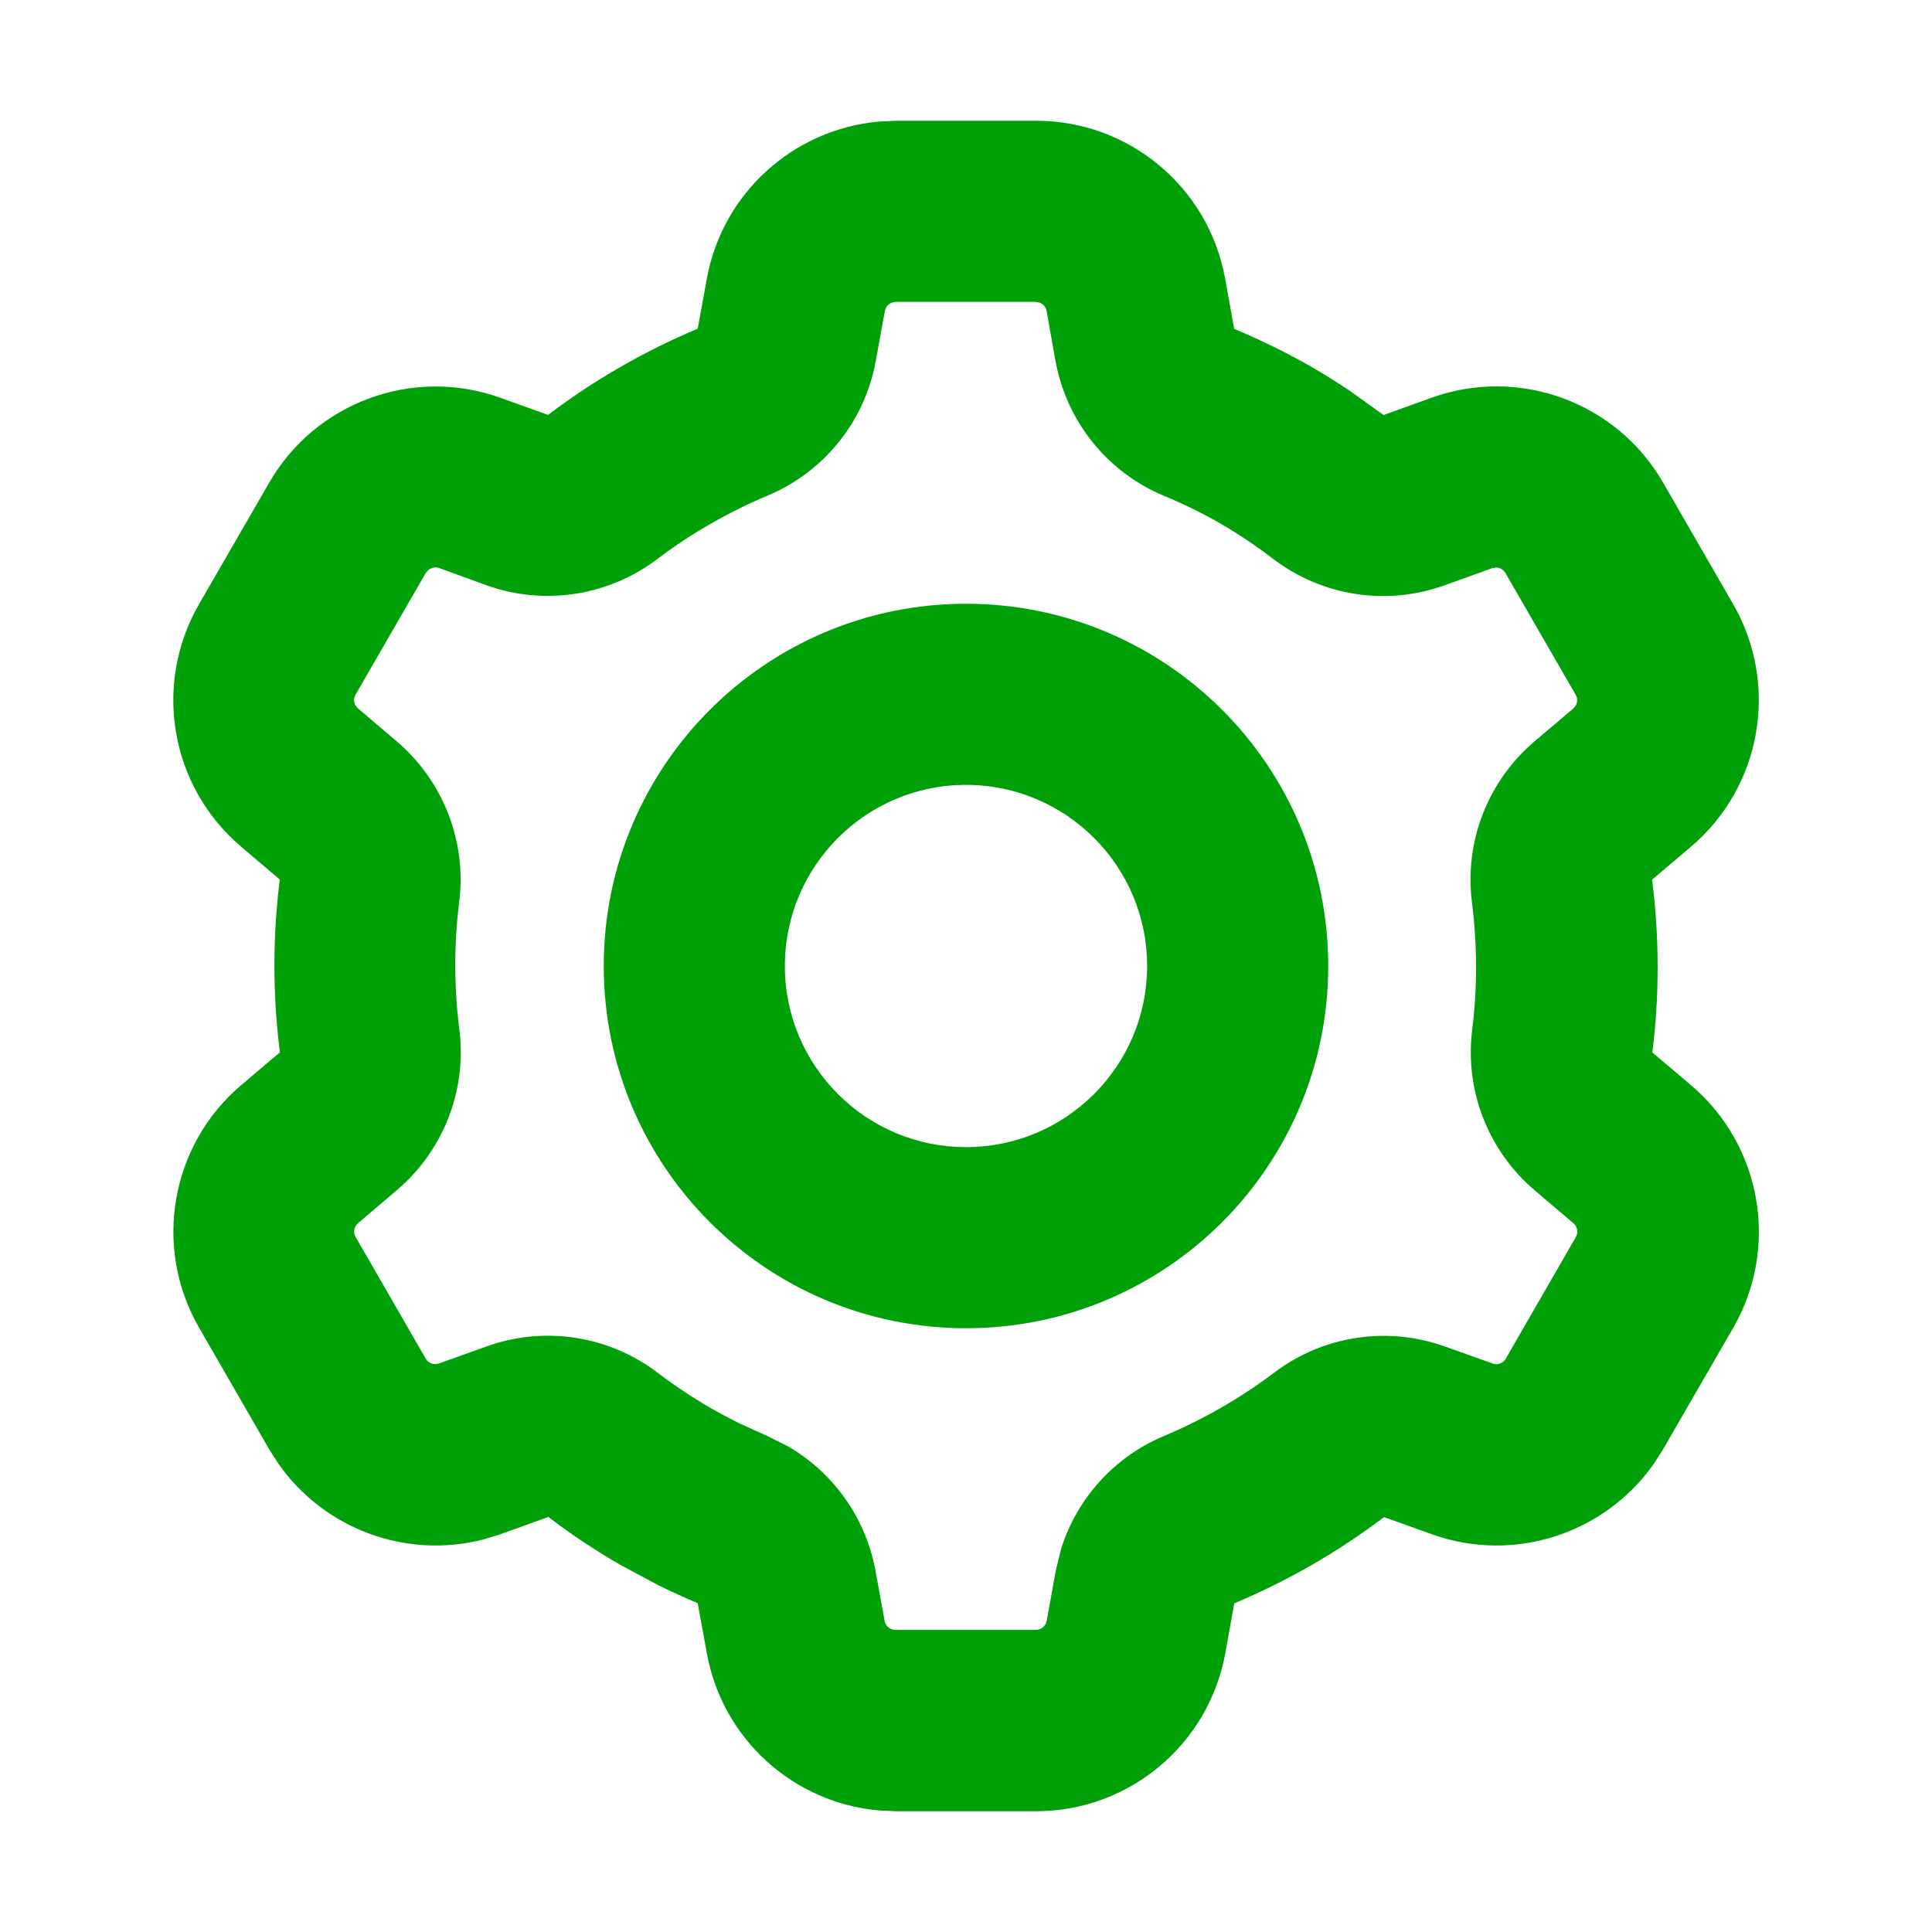 <svg fill="none" height="16" viewBox="0 0 16 16" width="16" xmlns="http://www.w3.org/2000/svg"><g clip-rule="evenodd" fill="#00a008" fill-rule="evenodd"><path d="m8 5c1.657 0 3 1.343 3 3 0 1.657-1.343 3-3 3-1.657 0-3-1.343-3-3 0-1.657 1.343-3 3-3zm0 1.5c-.828 0-1.5.672-1.5 1.5 0 .828.672 1.5 1.5 1.5.828-0 1.5-.672 1.5-1.5-0-.828-.672-1.5-1.5-1.5z"/><path d="m8.581 1c.769 0 1.428.55 1.565 1.307l.075.416c.217.092.433.196.643.317.104.06.206.124.305.19l.289.207.4-.144c.724-.259 1.53.037 1.914.702l.581 1.008c.384.666.237 1.512-.349 2.009l-.322.273c.06.472.062.953.002 1.431l.32.271c.586.497.734 1.343.35 2.009l-.582 1.008-.077.12c-.408.58-1.159.825-1.837.582l-.396-.142c-.384.291-.802.53-1.24.714l-.075.415c-.138.756-.797 1.306-1.565 1.307h-1.162l-.144-.007c-.706-.063-1.293-.591-1.422-1.3l-.076-.416c-.108-.046-.217-.095-.323-.147l-.317-.17c-.21-.121-.409-.254-.597-.397l-.397.143-.137.042c-.64.167-1.319-.083-1.7-.624l-.077-.12-.581-1.008c-.384-.666-.238-1.511.348-2.009l.321-.272c-.06-.472-.061-.953-.001-1.431l-.32-.272c-.586-.497-.733-1.342-.349-2.008l.582-1.008c.384-.665 1.19-.961 1.913-.702l.396.142c.384-.291.801-.53 1.239-.714l.076-.415c.129-.709.717-1.236 1.423-1.3l.144-.007zm-1.194 1.506c-.03.011-.052.037-.058.068l-.001.003-.076.416c-.091.497-.427.915-.894 1.111-.326.137-.634.313-.915.526-.404.306-.937.388-1.414.217l-.393-.143c-.031-.011-.065-.003-.089.017l-.021.024-.581 1.007c-.017.029-.016.063-.001.091l.021.024.001.001.319.271c.385.328.581.828.518 1.33-.044.35-.043.705.001 1.056.064.502-.131 1.003-.517 1.331l-.321.273-.001.001c-.033.028-.042.076-.02.114l.581 1.008c.022.038.068.054.108.04l.397-.142c.477-.171 1.008-.09 1.412.216.144.109.291.207.441.294.075.043.152.084.23.123l.244.111.168.084c.377.219.644.593.724 1.028l.076.416v.002c.008.043.046.074.09.074h1.162c.045-0.0.082-.032.09-.074l.075-.414.045-.184c.131-.417.44-.761.85-.933.325-.137.633-.313.915-.526.403-.305.934-.387 1.41-.217l.396.141.001.001c.042.015.089-.003.11-.04l.581-1.008c.021-.037.013-.086-.021-.114l-.318-.27c-.387-.328-.583-.829-.52-1.332.044-.35.042-.705-.002-1.056-.064-.503.132-1.004.518-1.332l.322-.273.019-.023c.015-.027.017-.062 0-.091l-.001-.001-.581-1.007c-.017-.028-.046-.044-.077-.045l-.031.005-.398.143c-.476.171-1.007.09-1.411-.215-.147-.112-.293-.21-.439-.295-.147-.085-.306-.163-.477-.234-.467-.197-.803-.617-.893-1.116l-.074-.414c-.006-.032-.029-.058-.059-.068l-.031-.006h-1.162z"/></g></svg>